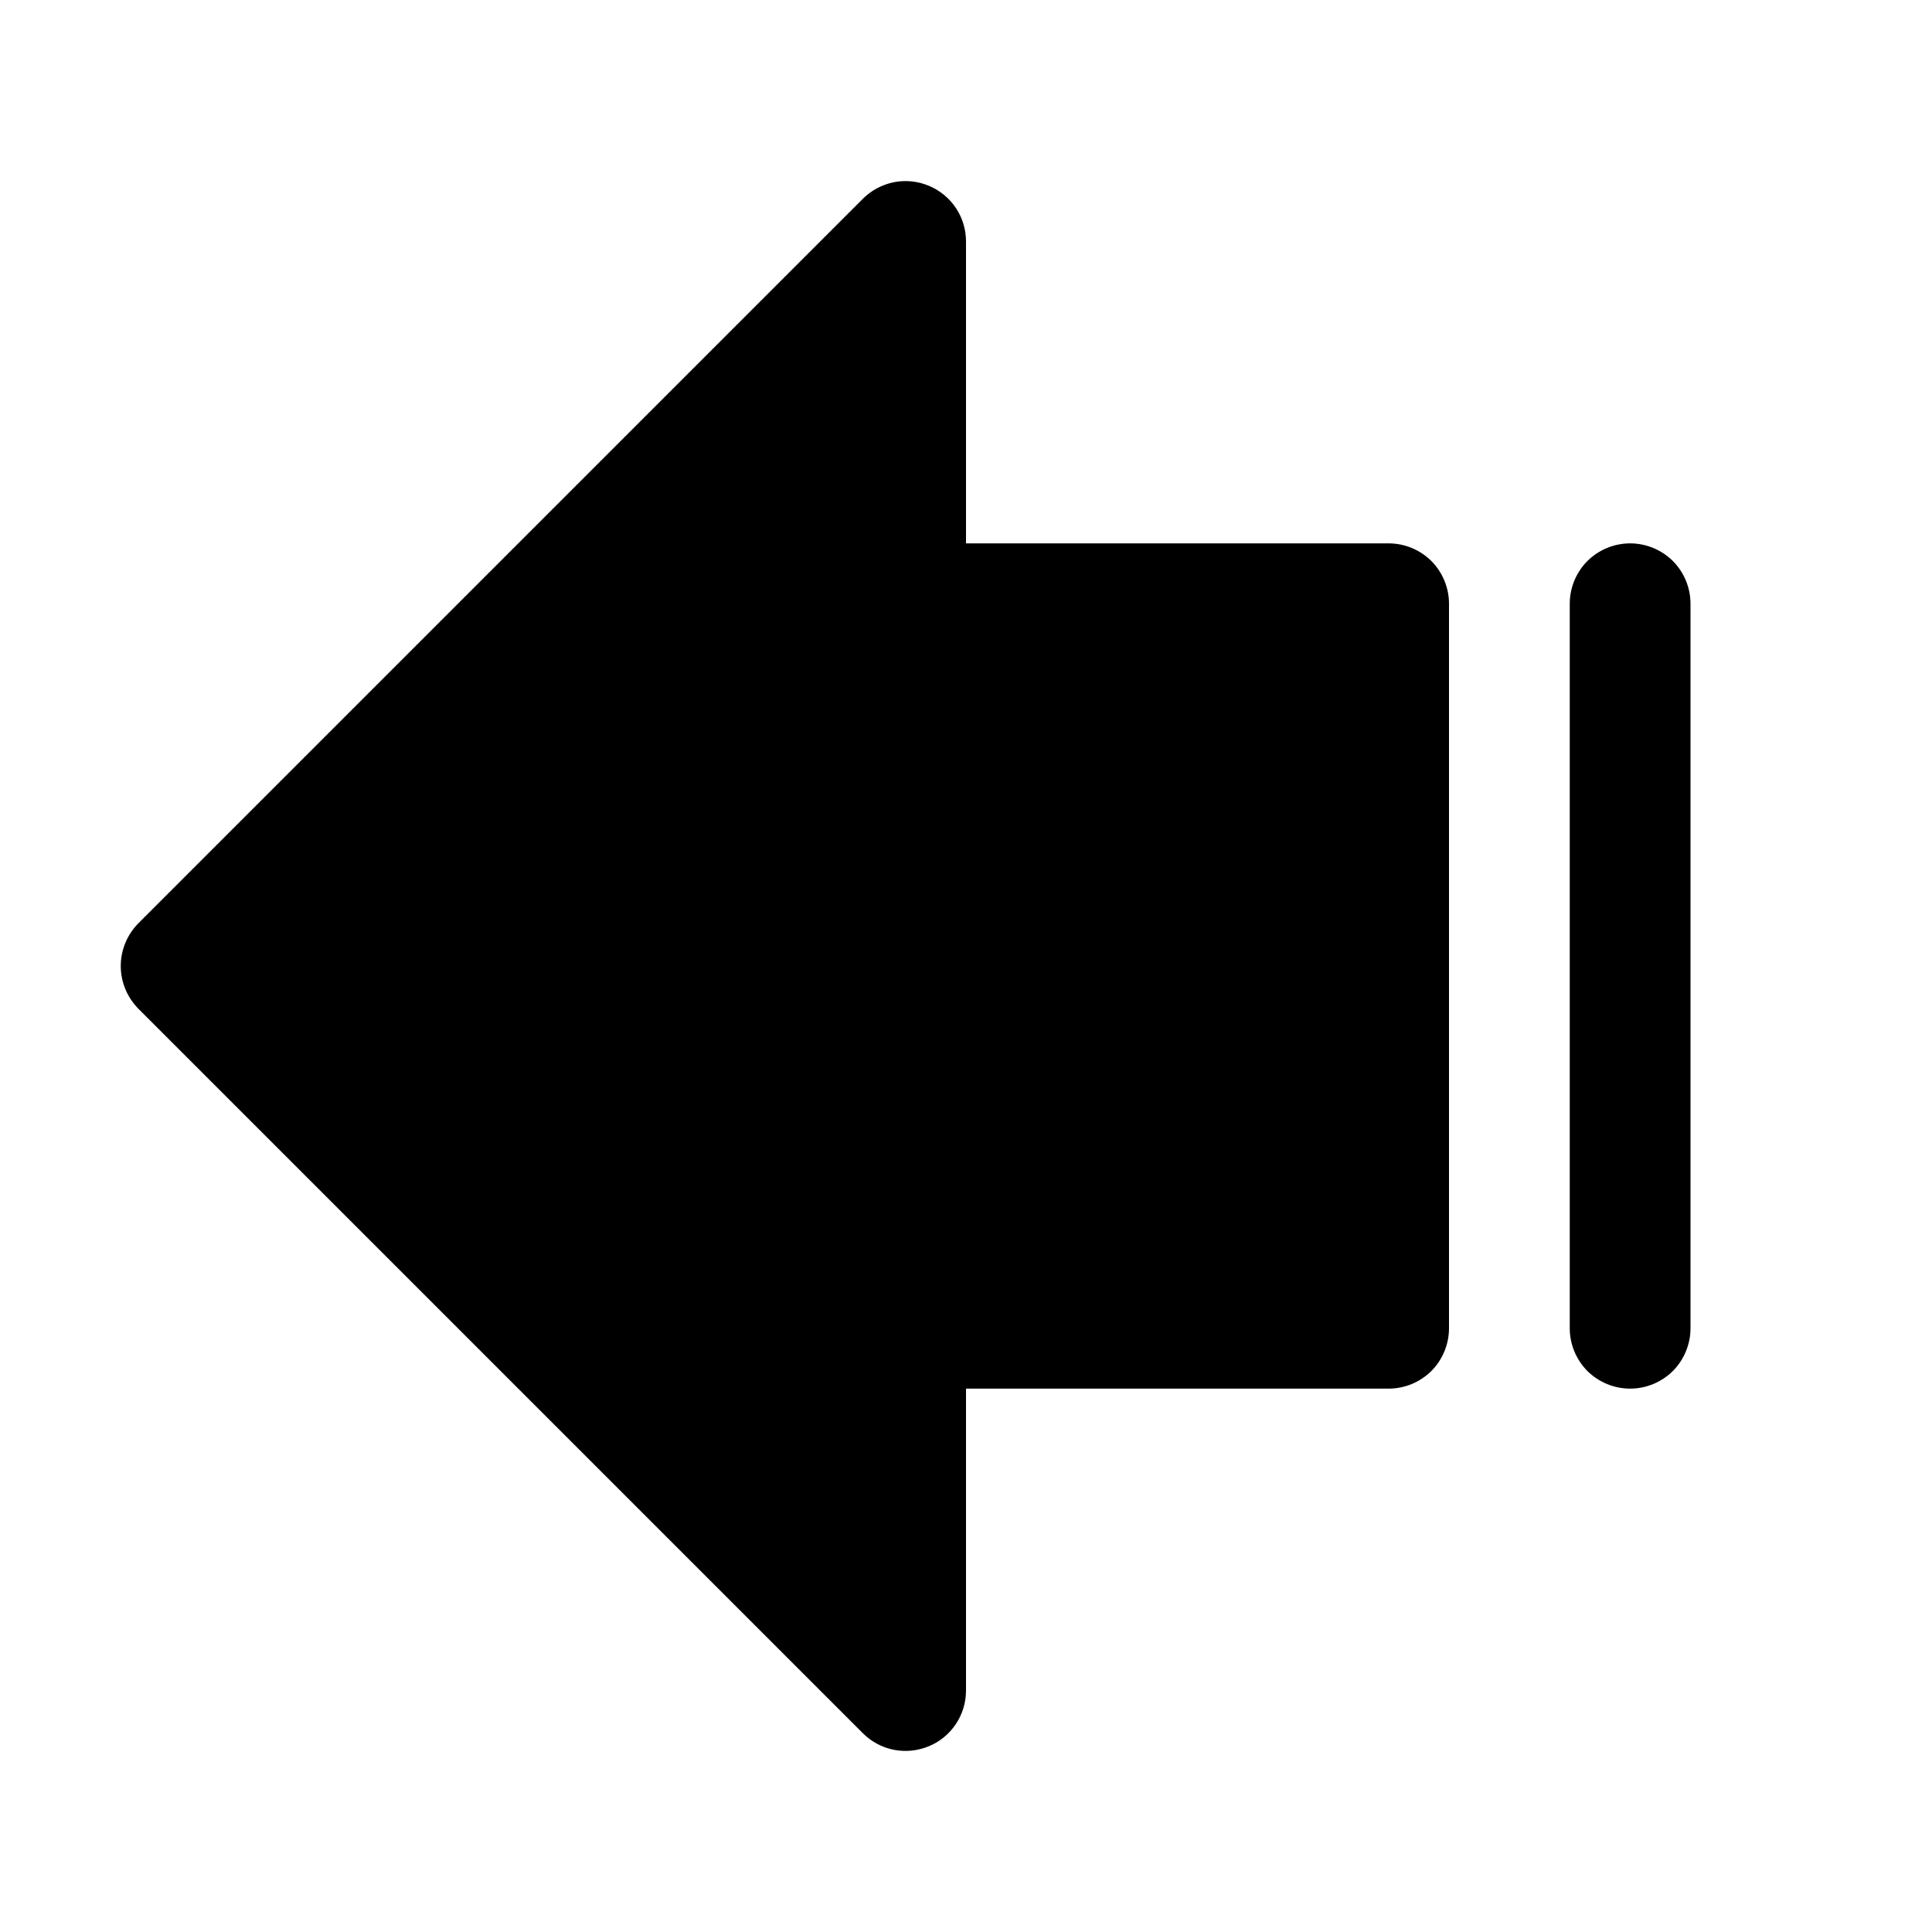 <svg width="16" height="16" viewBox="0 0 16 16" fill="none" xmlns="http://www.w3.org/2000/svg">
<g clip-path="url(#clip0_5_1536)">
<path d="M7.146 14.354L1.146 8.354C1.1 8.307 1.063 8.252 1.038 8.191C1.013 8.131 1 8.066 1 8C1 7.934 1.013 7.869 1.038 7.809C1.063 7.748 1.1 7.693 1.146 7.646L7.146 1.646C7.216 1.576 7.305 1.529 7.402 1.509C7.499 1.49 7.6 1.5 7.691 1.538C7.783 1.576 7.861 1.64 7.916 1.722C7.971 1.804 8 1.901 8 2V4.5H11.5C11.633 4.5 11.76 4.553 11.854 4.646C11.947 4.74 12 4.867 12 5V11C12 11.133 11.947 11.26 11.854 11.354C11.76 11.447 11.633 11.5 11.5 11.5H8V14C8 14.099 7.971 14.196 7.916 14.278C7.861 14.36 7.783 14.425 7.691 14.462C7.6 14.5 7.499 14.51 7.402 14.491C7.305 14.472 7.216 14.424 7.146 14.354ZM13.5 11.5C13.633 11.5 13.76 11.447 13.854 11.354C13.947 11.26 14 11.133 14 11V5C14 4.867 13.947 4.74 13.854 4.646C13.76 4.553 13.633 4.5 13.5 4.5C13.367 4.5 13.24 4.553 13.146 4.646C13.053 4.74 13 4.867 13 5V11C13 11.133 13.053 11.26 13.146 11.354C13.24 11.447 13.367 11.5 13.5 11.5Z" fill="black"/>
</g>
<defs>
<clipPath id="clip0_5_1536">
<rect width="16" height="16" fill="white"/>
</clipPath>
</defs>
</svg>

